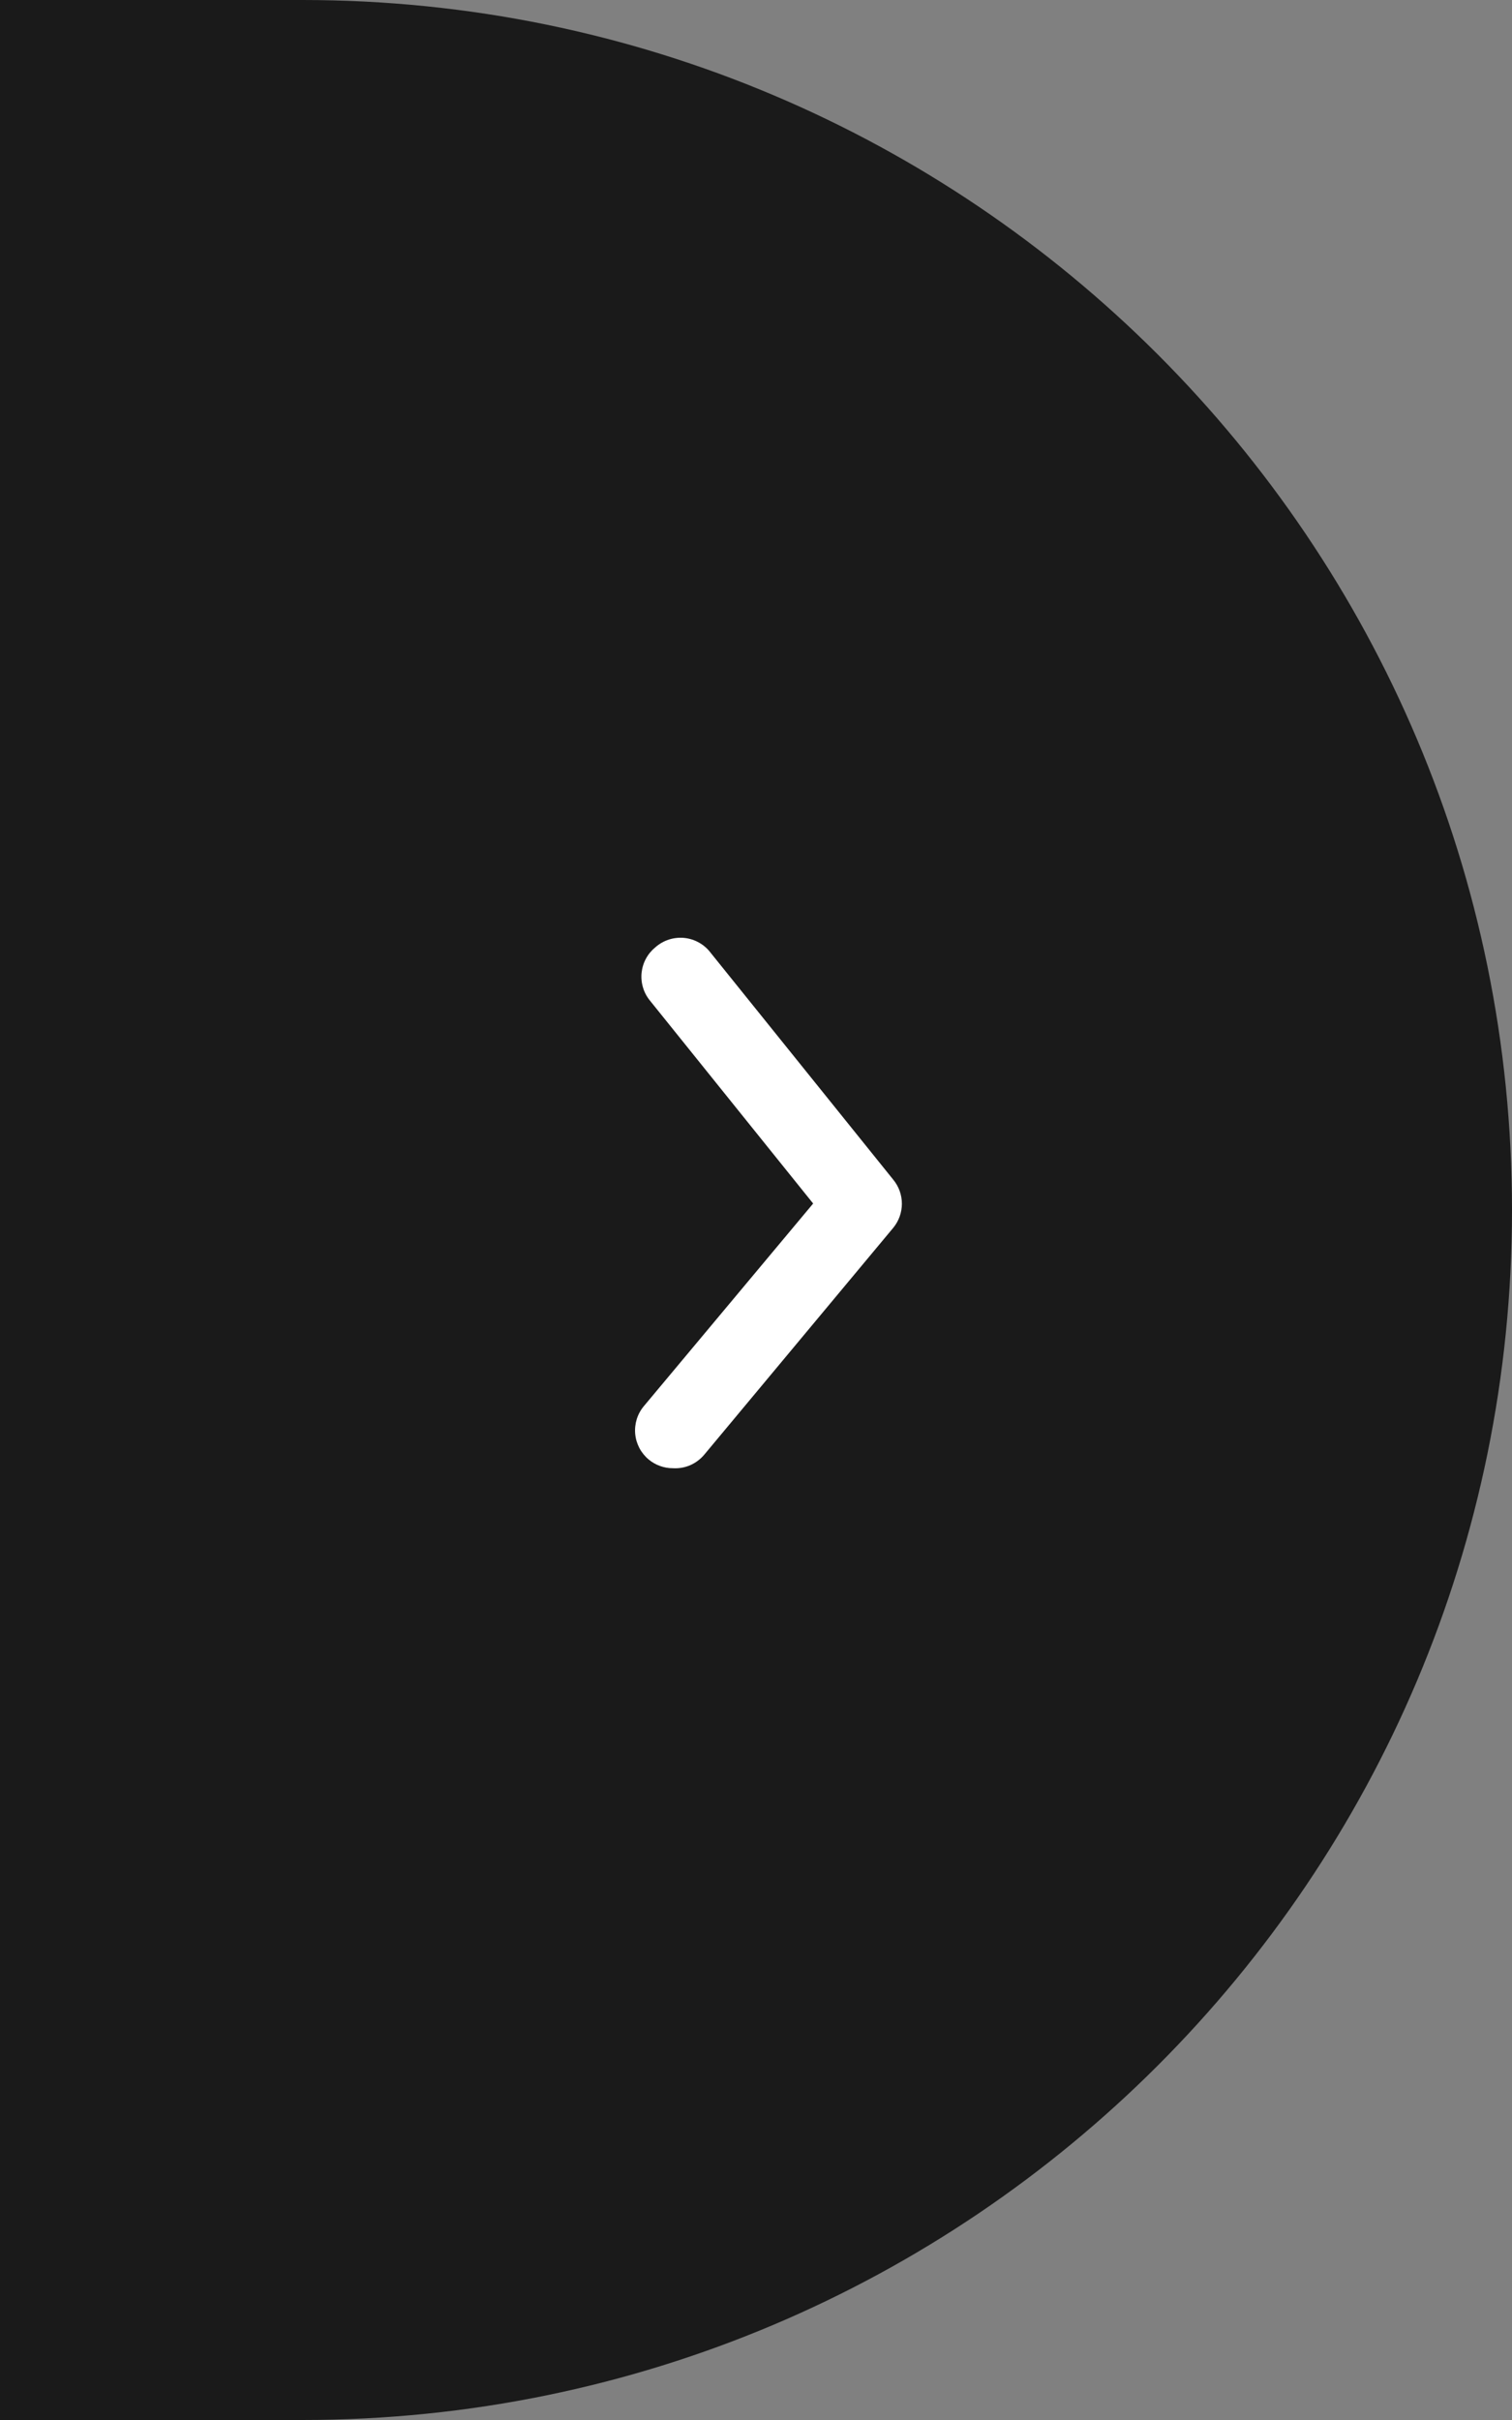 <svg width="50" height="80" viewBox="0 0 50 80" fill="none" xmlns="http://www.w3.org/2000/svg">
<rect x="0" y="0" width="50" height="80" fill="#808080" stroke="none"/>
<path d="M50 40C50 62.091 32.091 80 10 80H0L0 0H10C32.091 0 50 17.909 50 40V40Z" fill="#1A1A1A"/>
<path d="M22.252 48.536C21.96 48.537 21.677 48.435 21.452 48.249C21.326 48.144 21.221 48.015 21.144 47.87C21.068 47.724 21.02 47.565 21.005 47.401C20.99 47.238 21.008 47.073 21.056 46.916C21.105 46.759 21.184 46.613 21.29 46.486L26.89 39.786L21.49 33.074C21.386 32.946 21.308 32.799 21.262 32.641C21.215 32.483 21.2 32.318 21.217 32.154C21.235 31.99 21.284 31.831 21.363 31.687C21.442 31.542 21.549 31.415 21.677 31.311C21.806 31.198 21.958 31.112 22.122 31.059C22.286 31.007 22.459 30.989 22.631 31.006C22.802 31.024 22.968 31.077 23.118 31.162C23.268 31.247 23.399 31.361 23.502 31.499L29.54 38.999C29.724 39.223 29.824 39.503 29.824 39.793C29.824 40.082 29.724 40.363 29.54 40.587L23.29 48.087C23.164 48.238 23.005 48.357 22.825 48.436C22.645 48.514 22.448 48.548 22.252 48.536Z" fill="white"/>
</svg>
